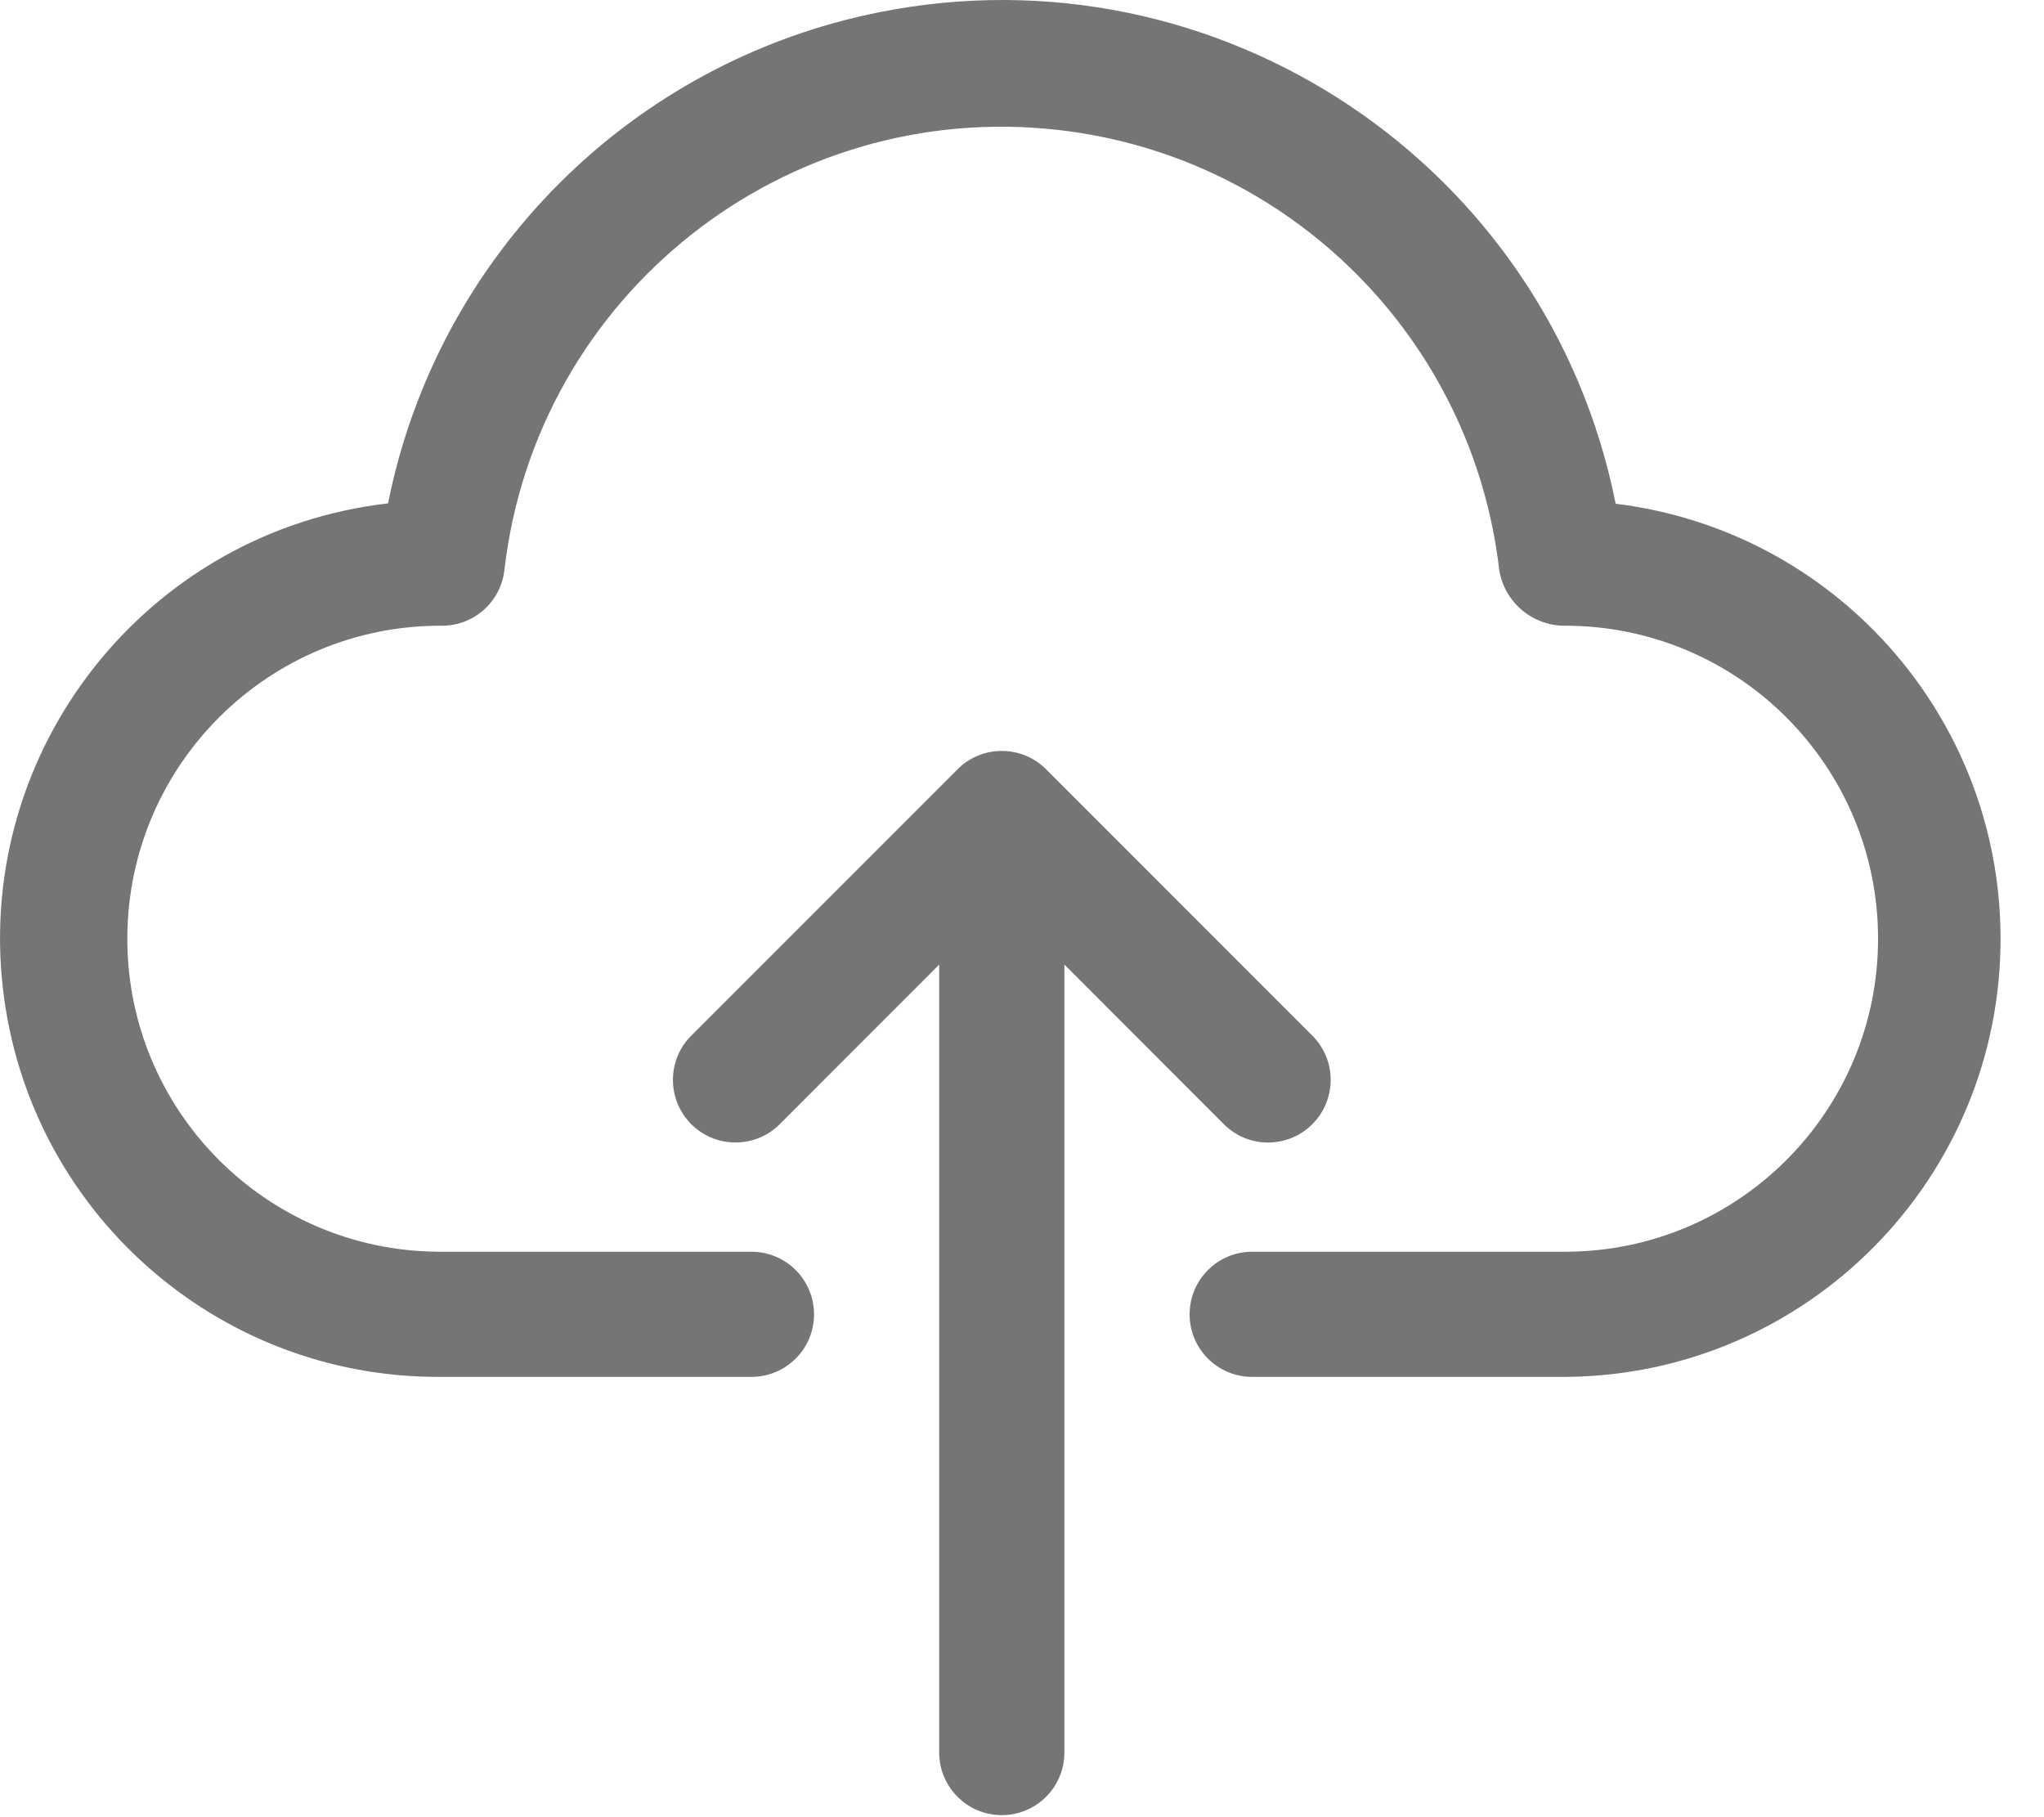 <?xml version="1.0" encoding="UTF-8"?>
<svg width="27px" height="24px" viewBox="0 0 27 24" version="1.1" xmlns="http://www.w3.org/2000/svg" xmlns:xlink="http://www.w3.org/1999/xlink">
    <title>icon/upload-dsiabled</title>
    <g id="icon/upload" stroke="none" stroke-width="1" fill="none" fill-rule="evenodd">
        <g id="upload" fill="#757575" fill-rule="nonzero">
            <path d="M21.342,6.653 C20.449,2.175 16.095,-0.731 11.617,0.161 C8.342,0.814 5.78,3.373 5.126,6.648 C1.95,7.014 -0.327,9.885 0.039,13.06 C0.375,15.983 2.85,18.188 5.792,18.185 L9.926,18.185 C10.383,18.185 10.753,17.815 10.753,17.359 C10.753,16.902 10.383,16.532 9.926,16.532 L5.792,16.532 C3.509,16.518 1.669,14.657 1.682,12.374 C1.696,10.091 3.558,8.251 5.841,8.264 C6.262,8.264 6.616,7.947 6.663,7.528 C7.082,3.899 10.365,1.298 13.993,1.718 C17.044,2.071 19.451,4.477 19.804,7.528 C19.873,7.954 20.242,8.267 20.674,8.264 C22.957,8.264 24.808,10.115 24.808,12.398 C24.808,14.681 22.957,16.532 20.674,16.532 L16.54,16.532 C16.084,16.532 15.714,16.902 15.714,17.359 C15.714,17.815 16.084,18.185 16.54,18.185 L20.674,18.185 C23.871,18.166 26.446,15.558 26.426,12.362 C26.408,9.451 24.231,7.007 21.342,6.653 L21.342,6.653 Z" id="Path"></path>
            <path d="M16.156,14.837 C16.473,15.166 16.997,15.175 17.325,14.857 C17.653,14.54 17.663,14.017 17.345,13.688 C17.339,13.681 17.332,13.675 17.325,13.668 L13.819,10.161 C13.496,9.837 12.973,9.837 12.649,10.159 C12.649,10.16 12.648,10.16 12.648,10.161 L9.141,13.668 C8.813,13.985 8.804,14.508 9.121,14.837 C9.438,15.165 9.962,15.174 10.29,14.857 C10.297,14.851 10.304,14.844 10.31,14.837 L12.406,12.74 L12.406,23.146 C12.406,23.603 12.777,23.973 13.233,23.973 C13.69,23.973 14.06,23.603 14.06,23.146 L14.06,12.74 L16.156,14.837 Z" id="Path"></path>
        </g>
    </g>
</svg>